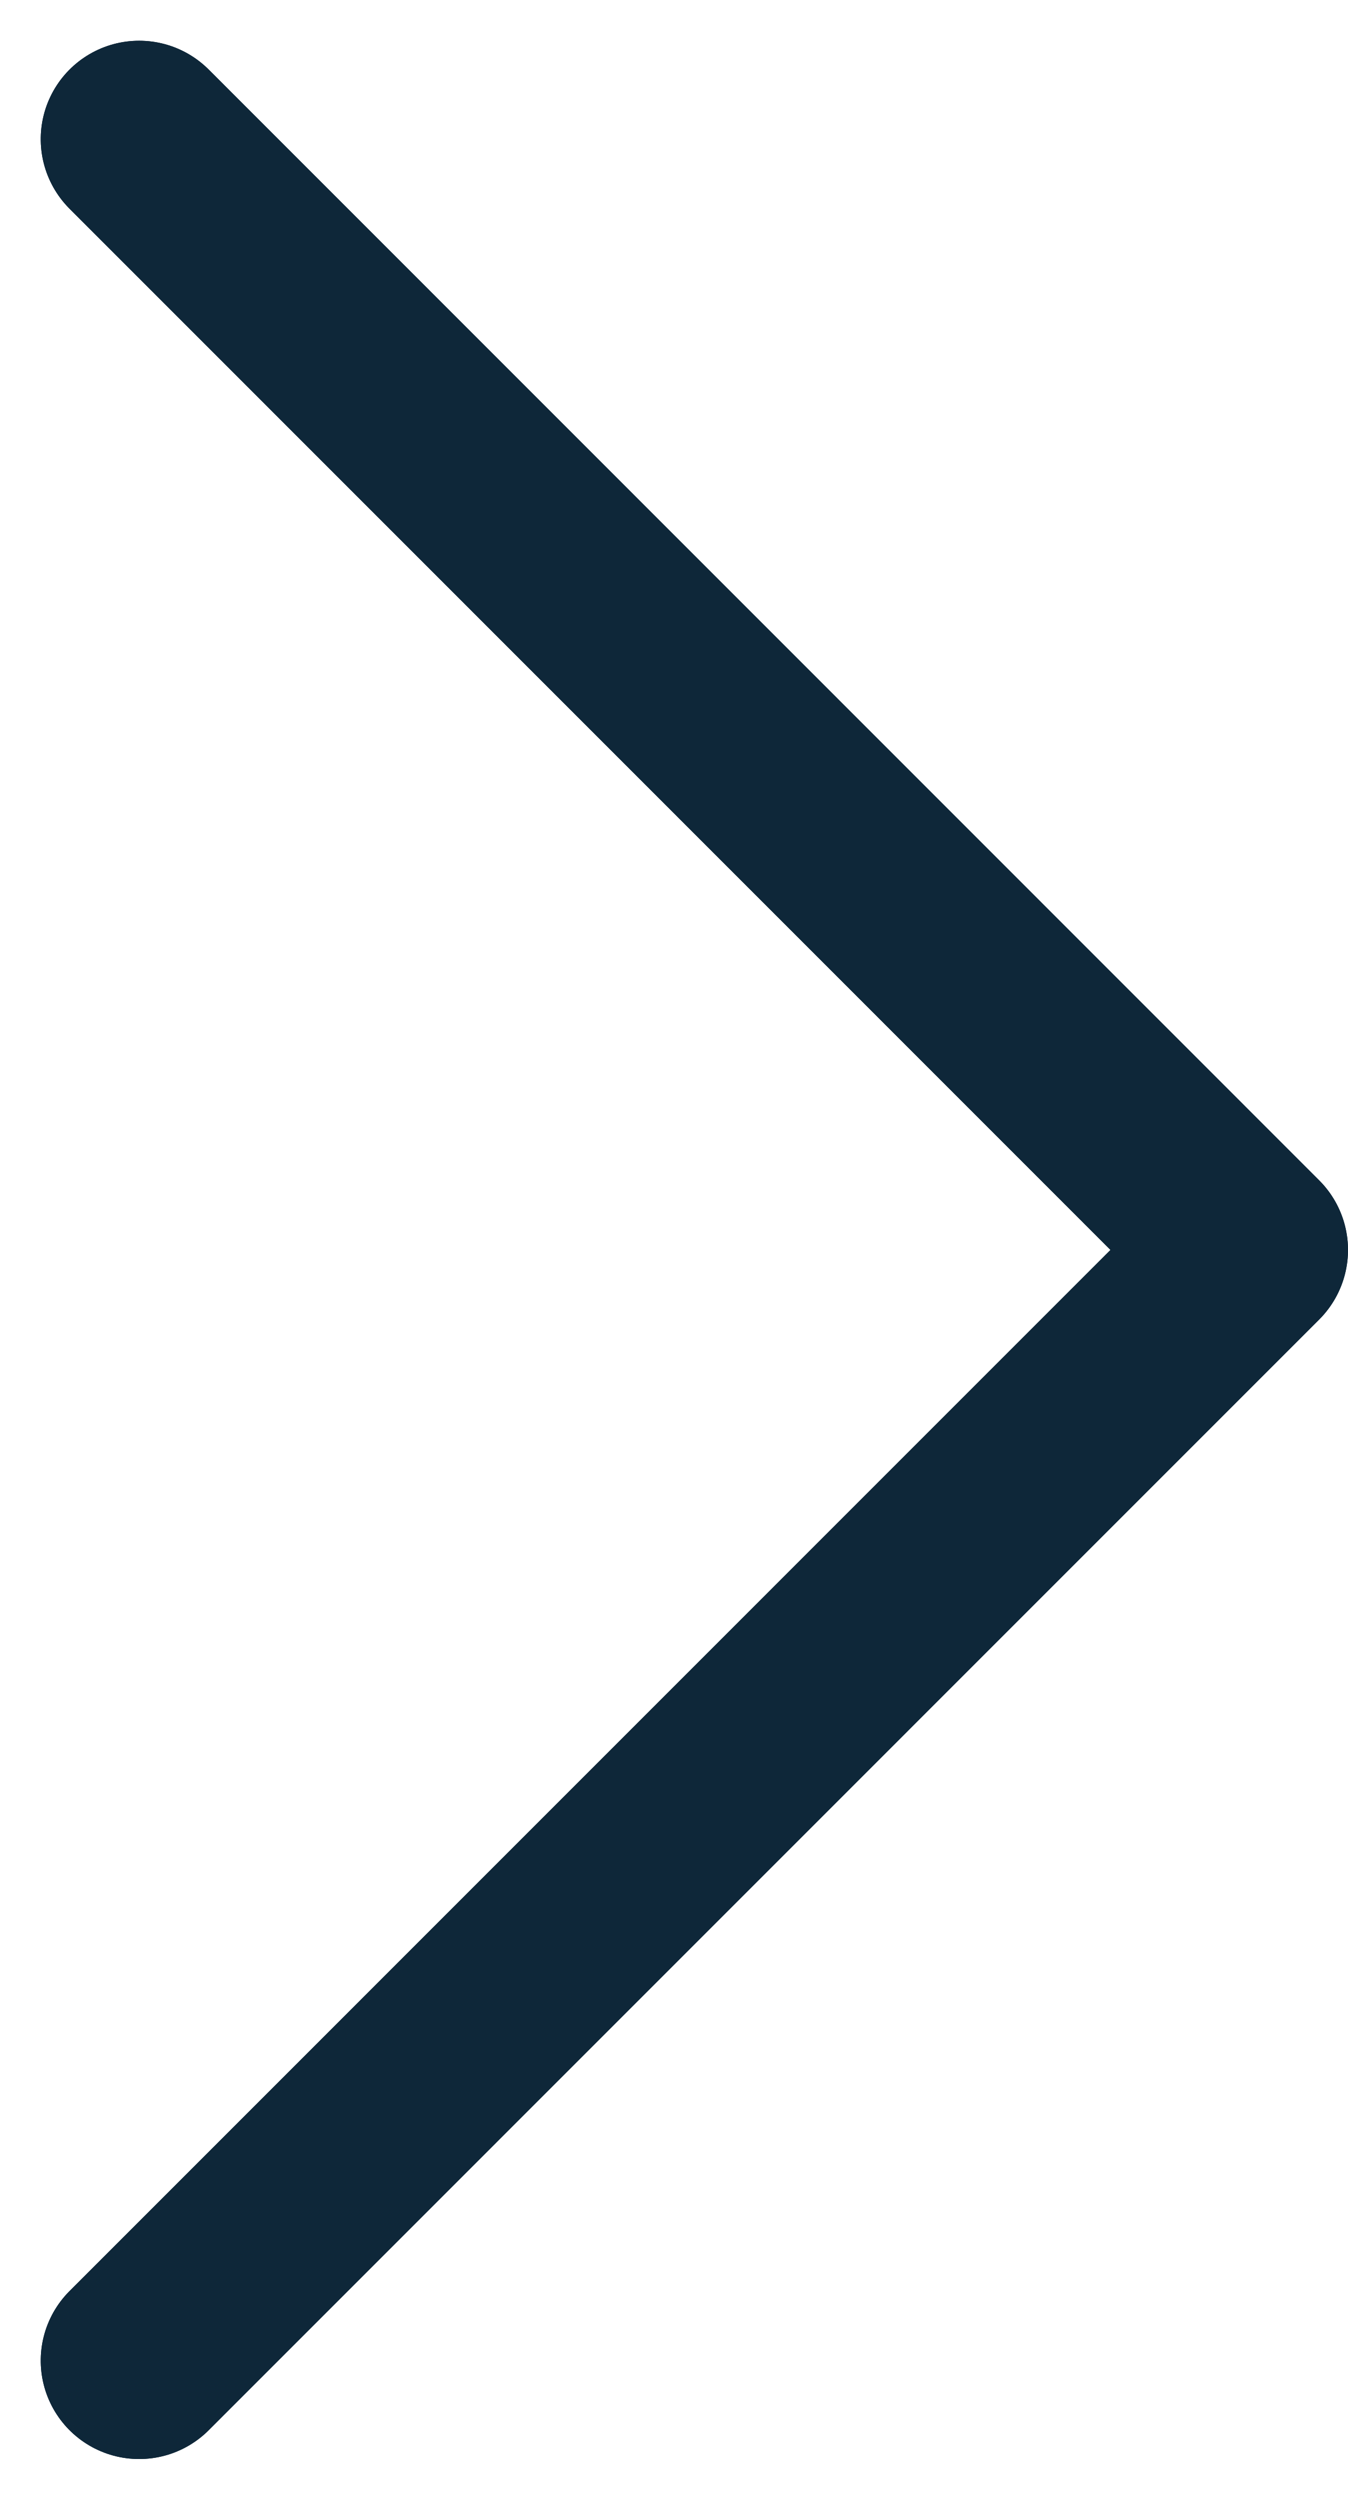 <svg xmlns="http://www.w3.org/2000/svg" width="13.7" height="25.403" viewBox="0 0 13.7 25.403">
  <defs>
    <style>
      .cls-1 {
        fill: none;
        stroke: #0e2739;
        stroke-linecap: round;
        stroke-linejoin: round;
        stroke-width: 2px;
      }
    </style>
  </defs>
  <g id="Group_3491" data-name="Group 3491" transform="translate(-227.294 -508.097)">
    <g id="Group_3203" data-name="Group 3203" transform="translate(228.708 532.086) rotate(-90)">
      <path id="Path_4752" data-name="Path 4752" class="cls-1" d="M0,0,11.287,11.286,22.575,0" transform="translate(0)"/>
      <path id="Path_4753" data-name="Path 4753" class="cls-1" d="M22.575,0,11.287,11.286,0,0" transform="translate(0)"/>
    </g>
  </g>
</svg>
